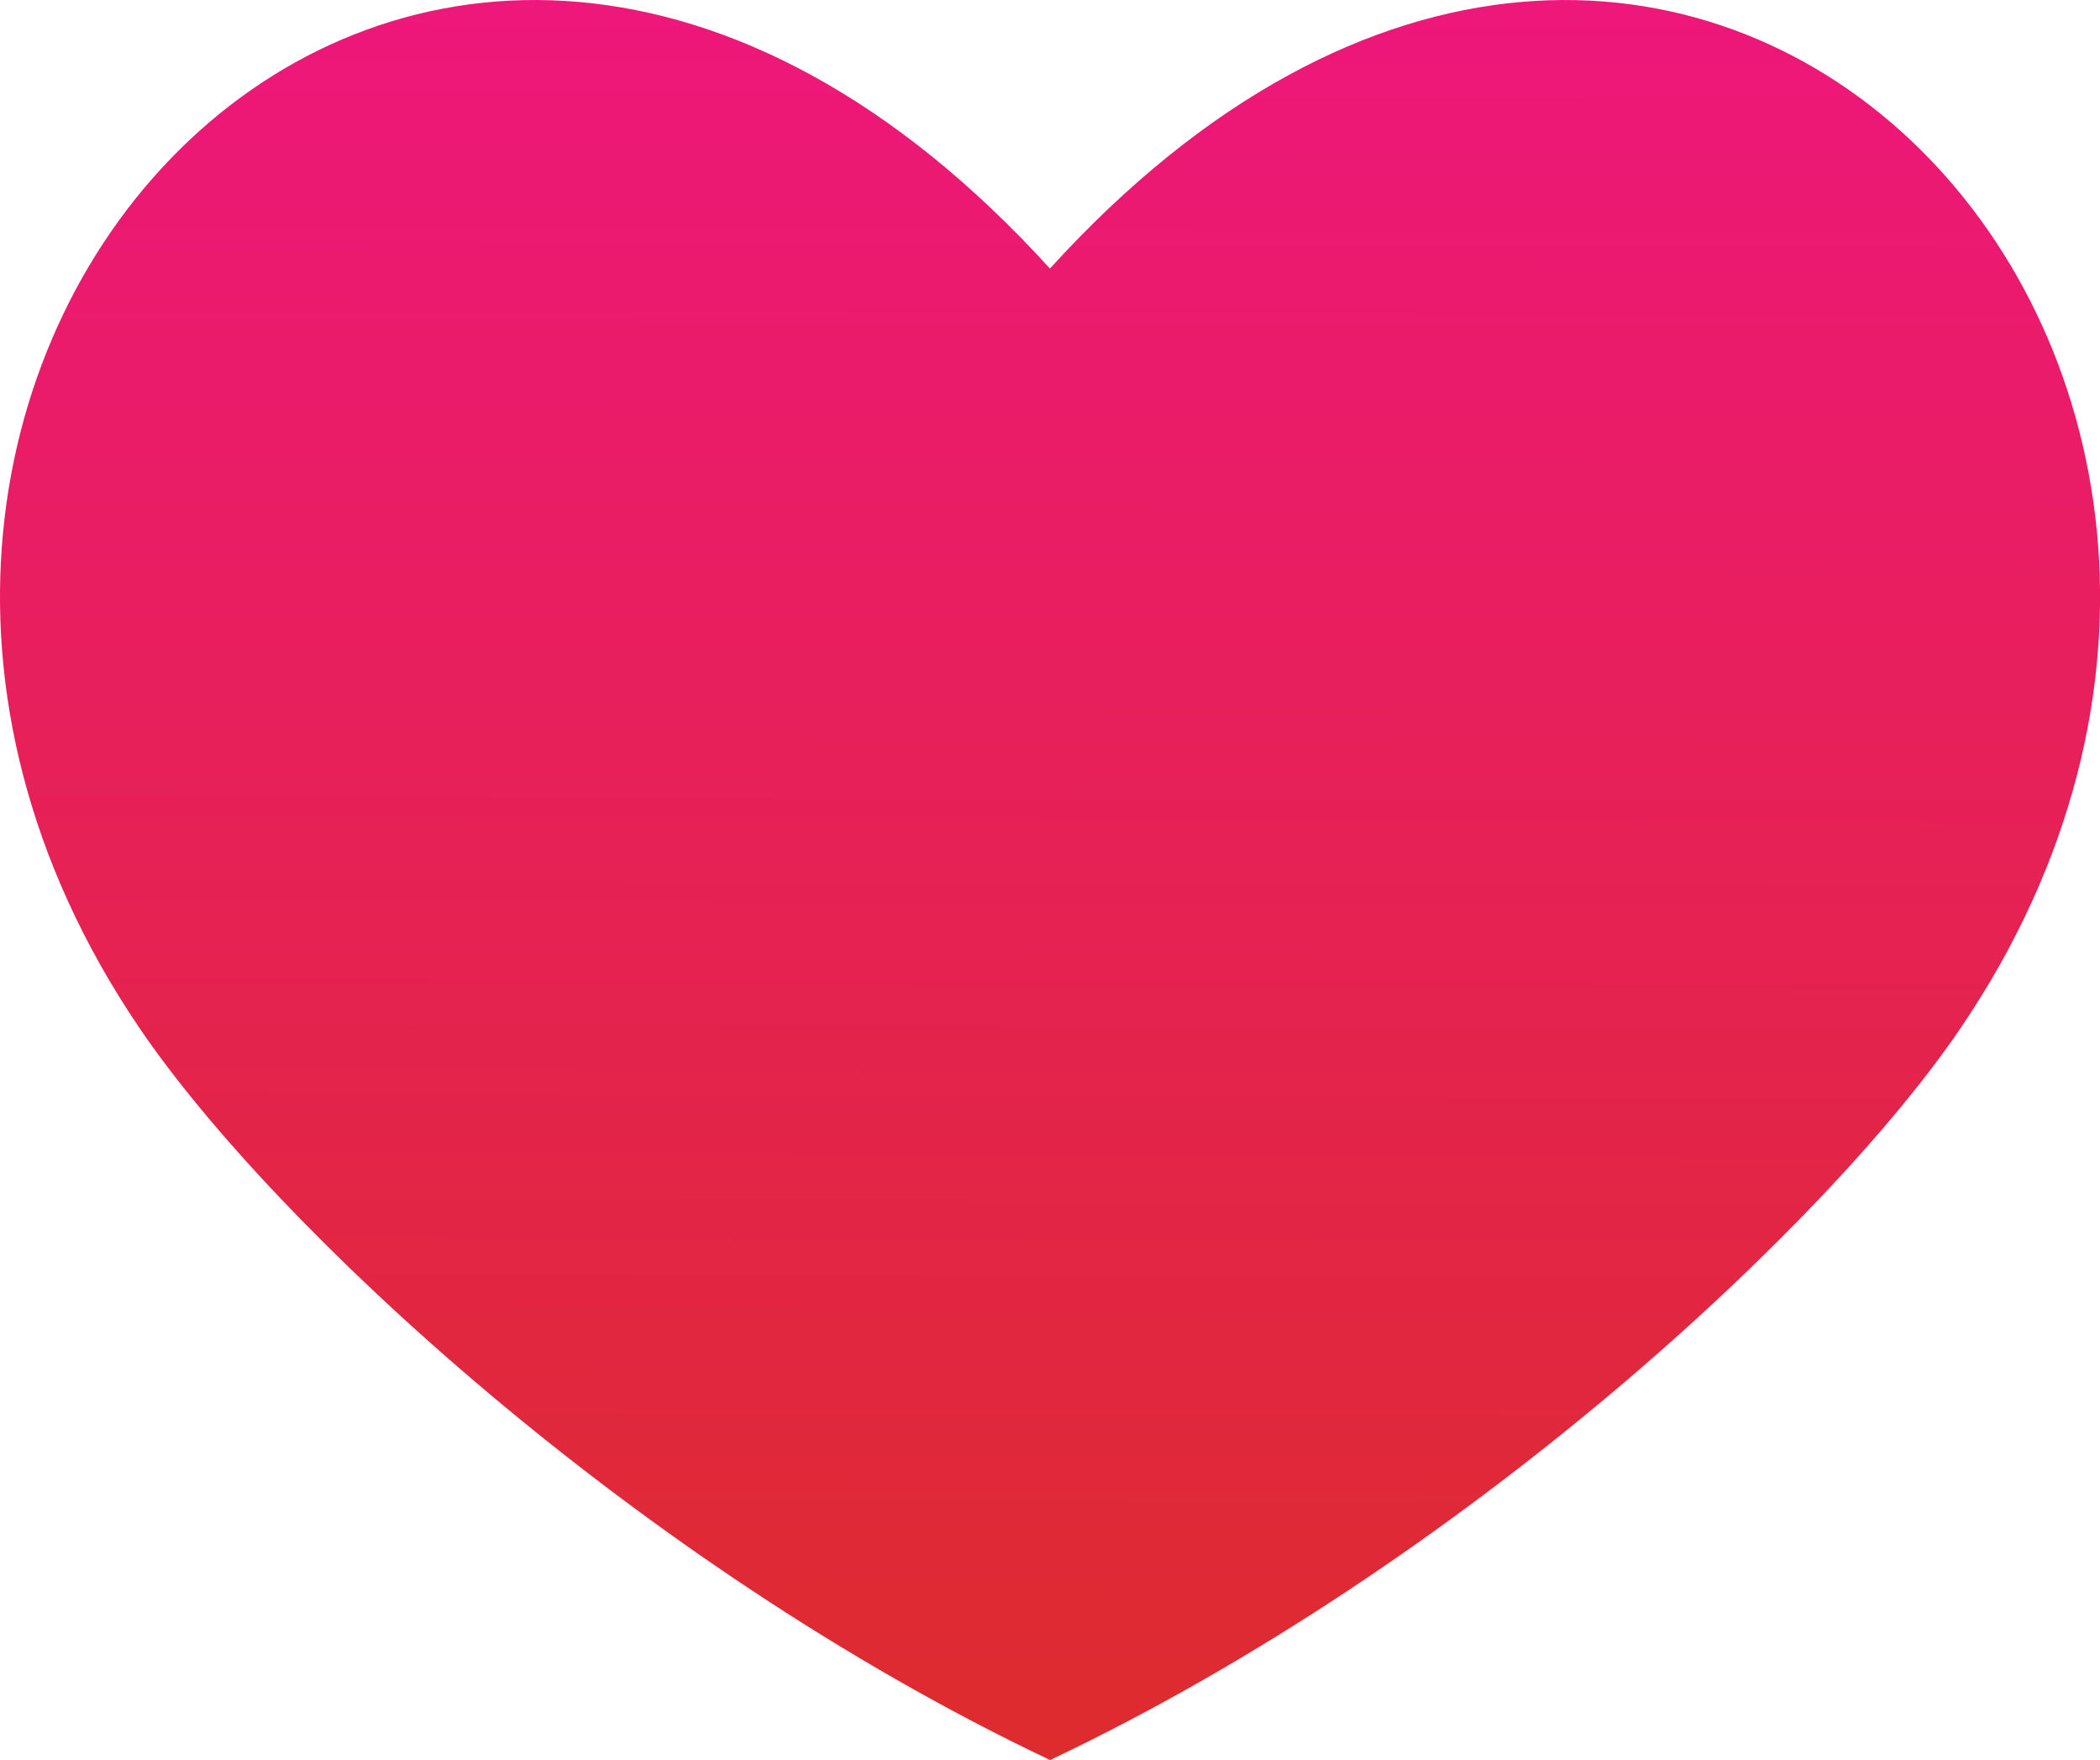 <svg xmlns="http://www.w3.org/2000/svg" xmlns:xlink="http://www.w3.org/1999/xlink" viewBox="0 0 158.61 132.92"><defs><style>.cls-1{fill:url(#Dégradé_sans_nom_33);}</style><linearGradient id="Dégradé_sans_nom_33" x1="79.05" y1="134.95" x2="79.49" y2="-17.65" gradientUnits="userSpaceOnUse"><stop offset="0" stop-color="#dd2c2c"/><stop offset="1" stop-color="#f01485"/></linearGradient></defs><title>heart</title><g id="Calque_2" data-name="Calque 2"><g id="Layer_1" data-name="Layer 1"><path class="cls-1" d="M79.3,20.28C31.82-31.94-23.49,27.42,10.51,77.6c10,14.77,37.5,40.47,68.8,55.32,31.3-14.85,58.8-40.55,68.8-55.32C182.1,27.42,126.79-31.94,79.3,20.28Z"/></g></g></svg>